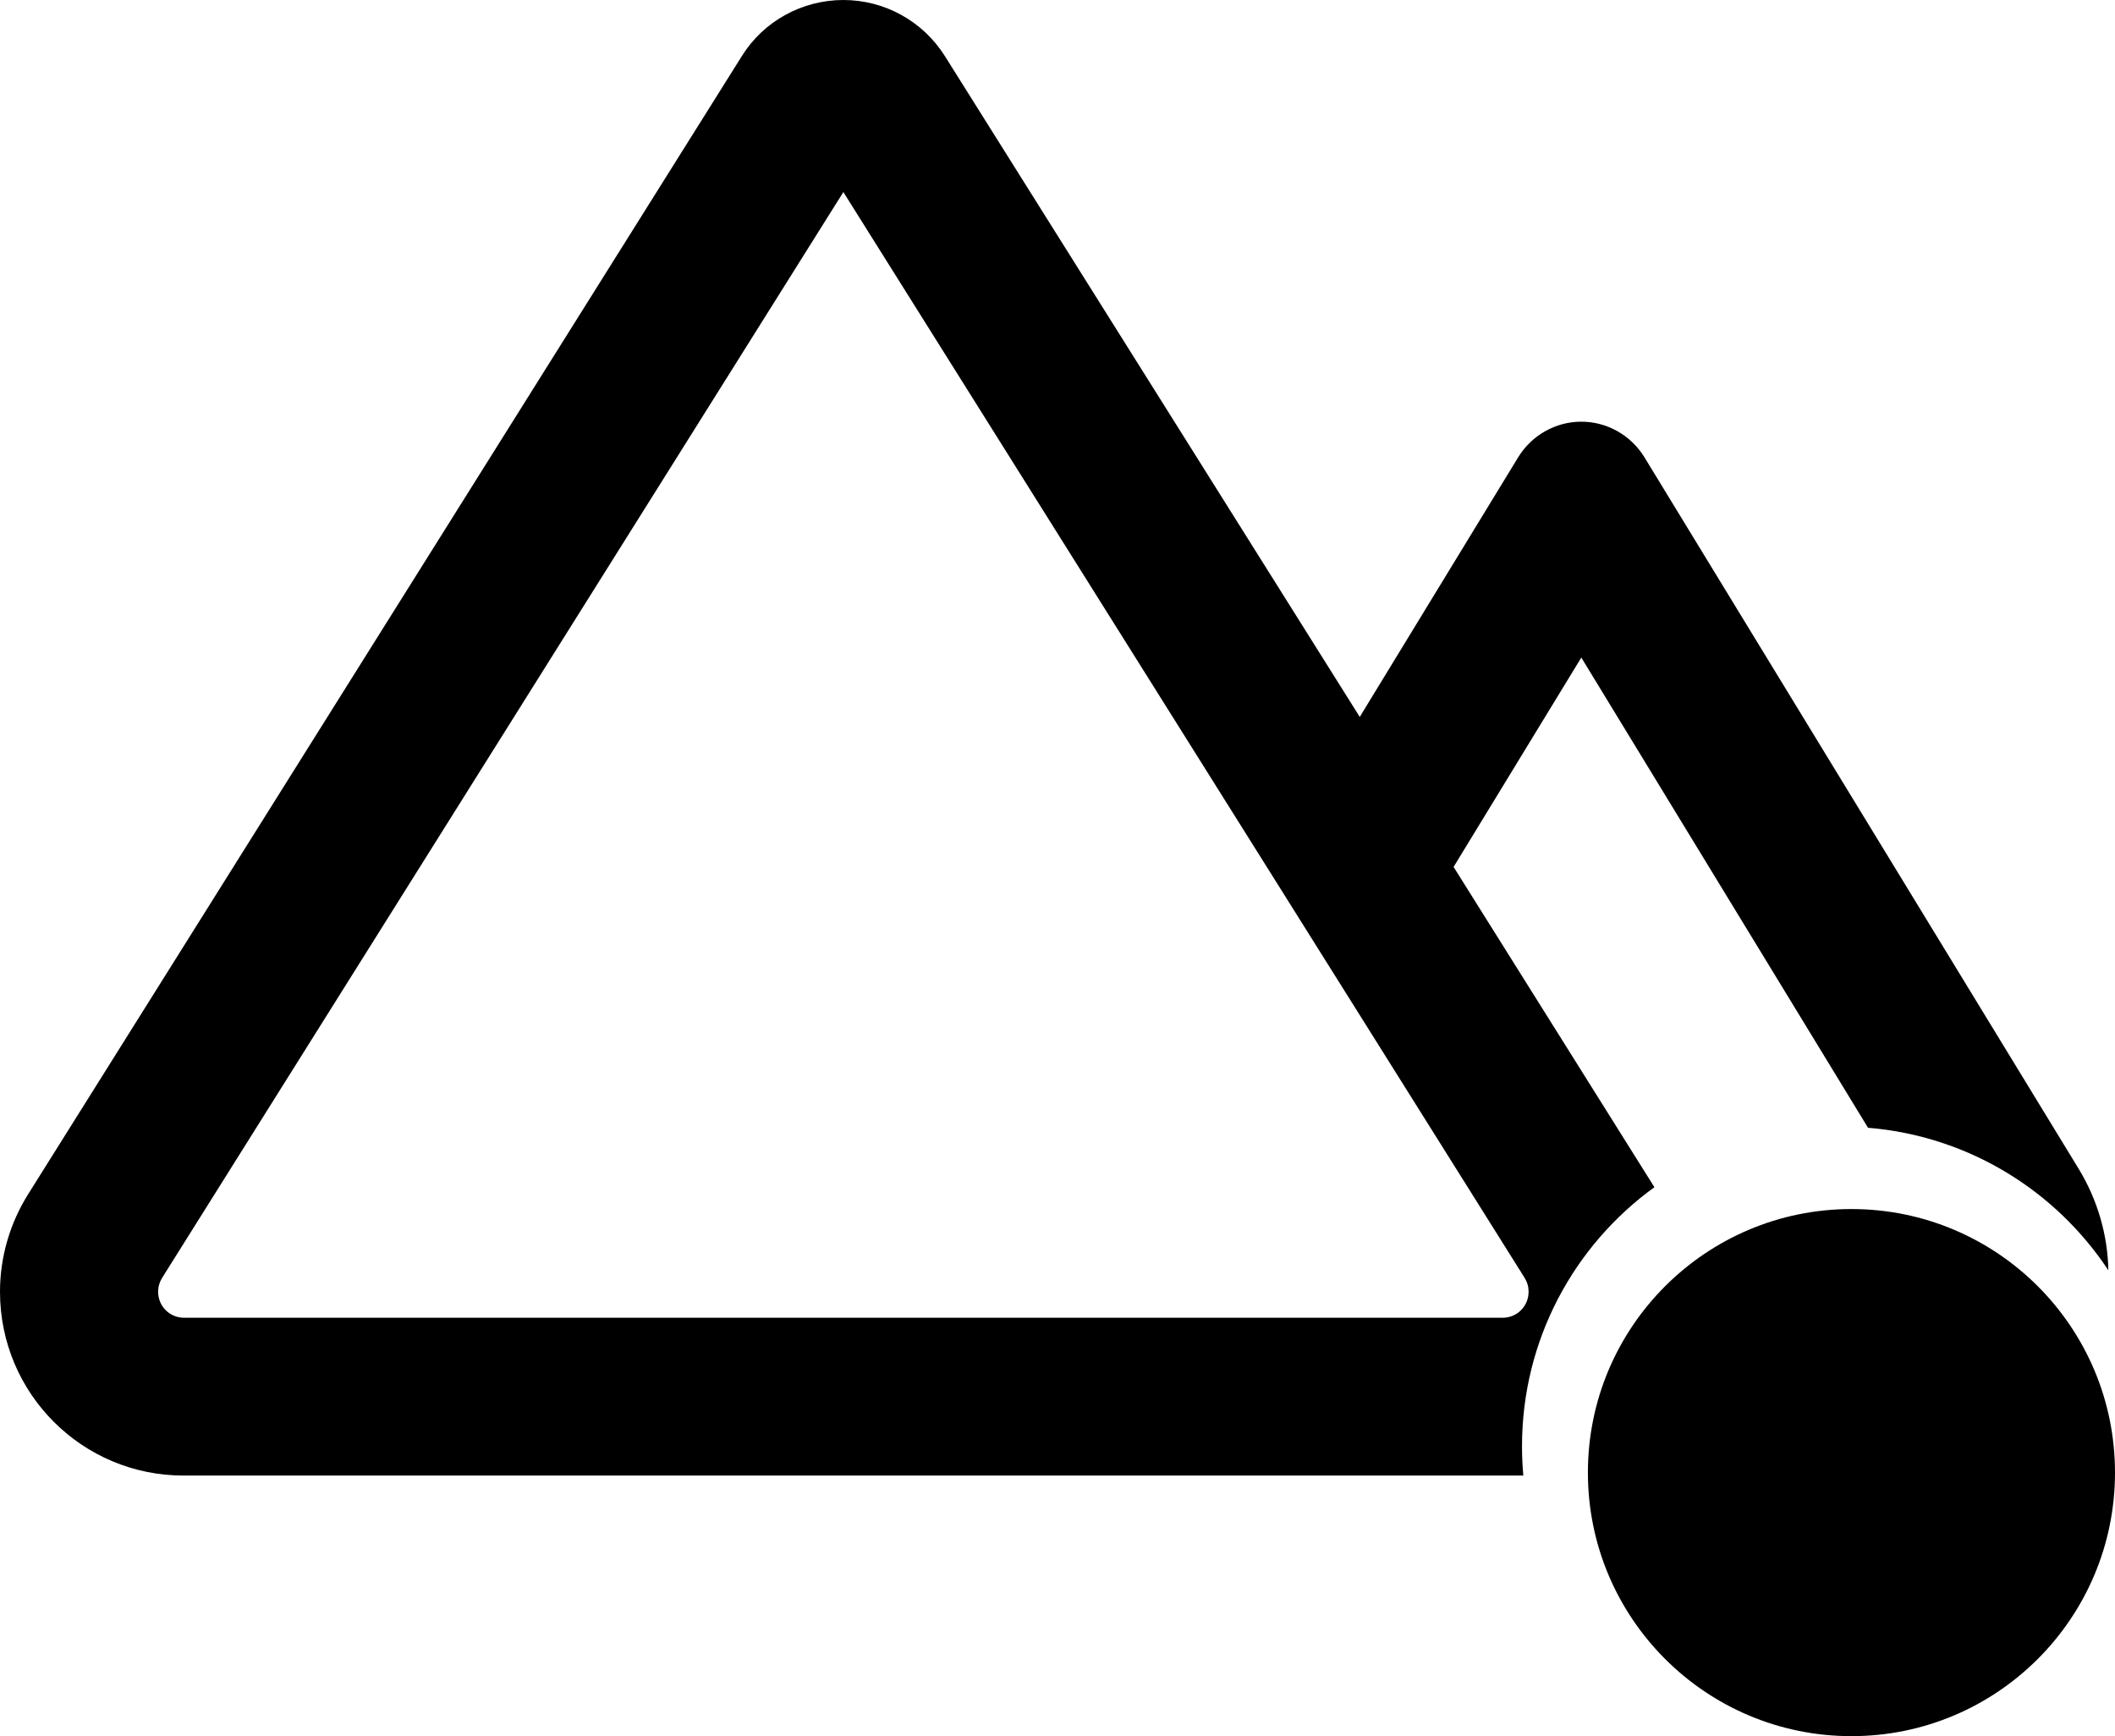 <svg width="642" height="527" viewBox="0 0 642 527" fill="none" xmlns="http://www.w3.org/2000/svg">
<path fill-rule="evenodd" clip-rule="evenodd" d="M412.749 217.619L286.8 17C280.1 6.4 268.5 0 256 0C243.5 0 231.8 6.4 225.2 17L8.6 362.4C3 371.3 0 381.6 0 392.1C0 423 25 448 55.9 447.9H456.1H462.403C462.136 444.969 462 442 462 439C462 406.646 477.84 377.991 502.189 360.369L441.231 263.149L480 199.6L567.029 342.328C597.521 344.826 624.019 361.427 639.988 385.596C639.774 374.813 636.692 364.256 631.1 355L499.1 138.7C495 132.1 487.8 128 480 128C472.2 128 465 132.1 460.9 138.7L412.749 217.619ZM464 392.1C464 396.5 460.5 400 456.1 400H55.9C51.5 400 48 396.5 48 392.1C48 390.6 48.4 389.2 49.2 387.9L256 58.3L462.8 387.9C463.6 389.2 464 390.6 464 392.1Z" fill="black"/>
<circle cx="562" cy="447" r="80" fill="black"/>
</svg>
